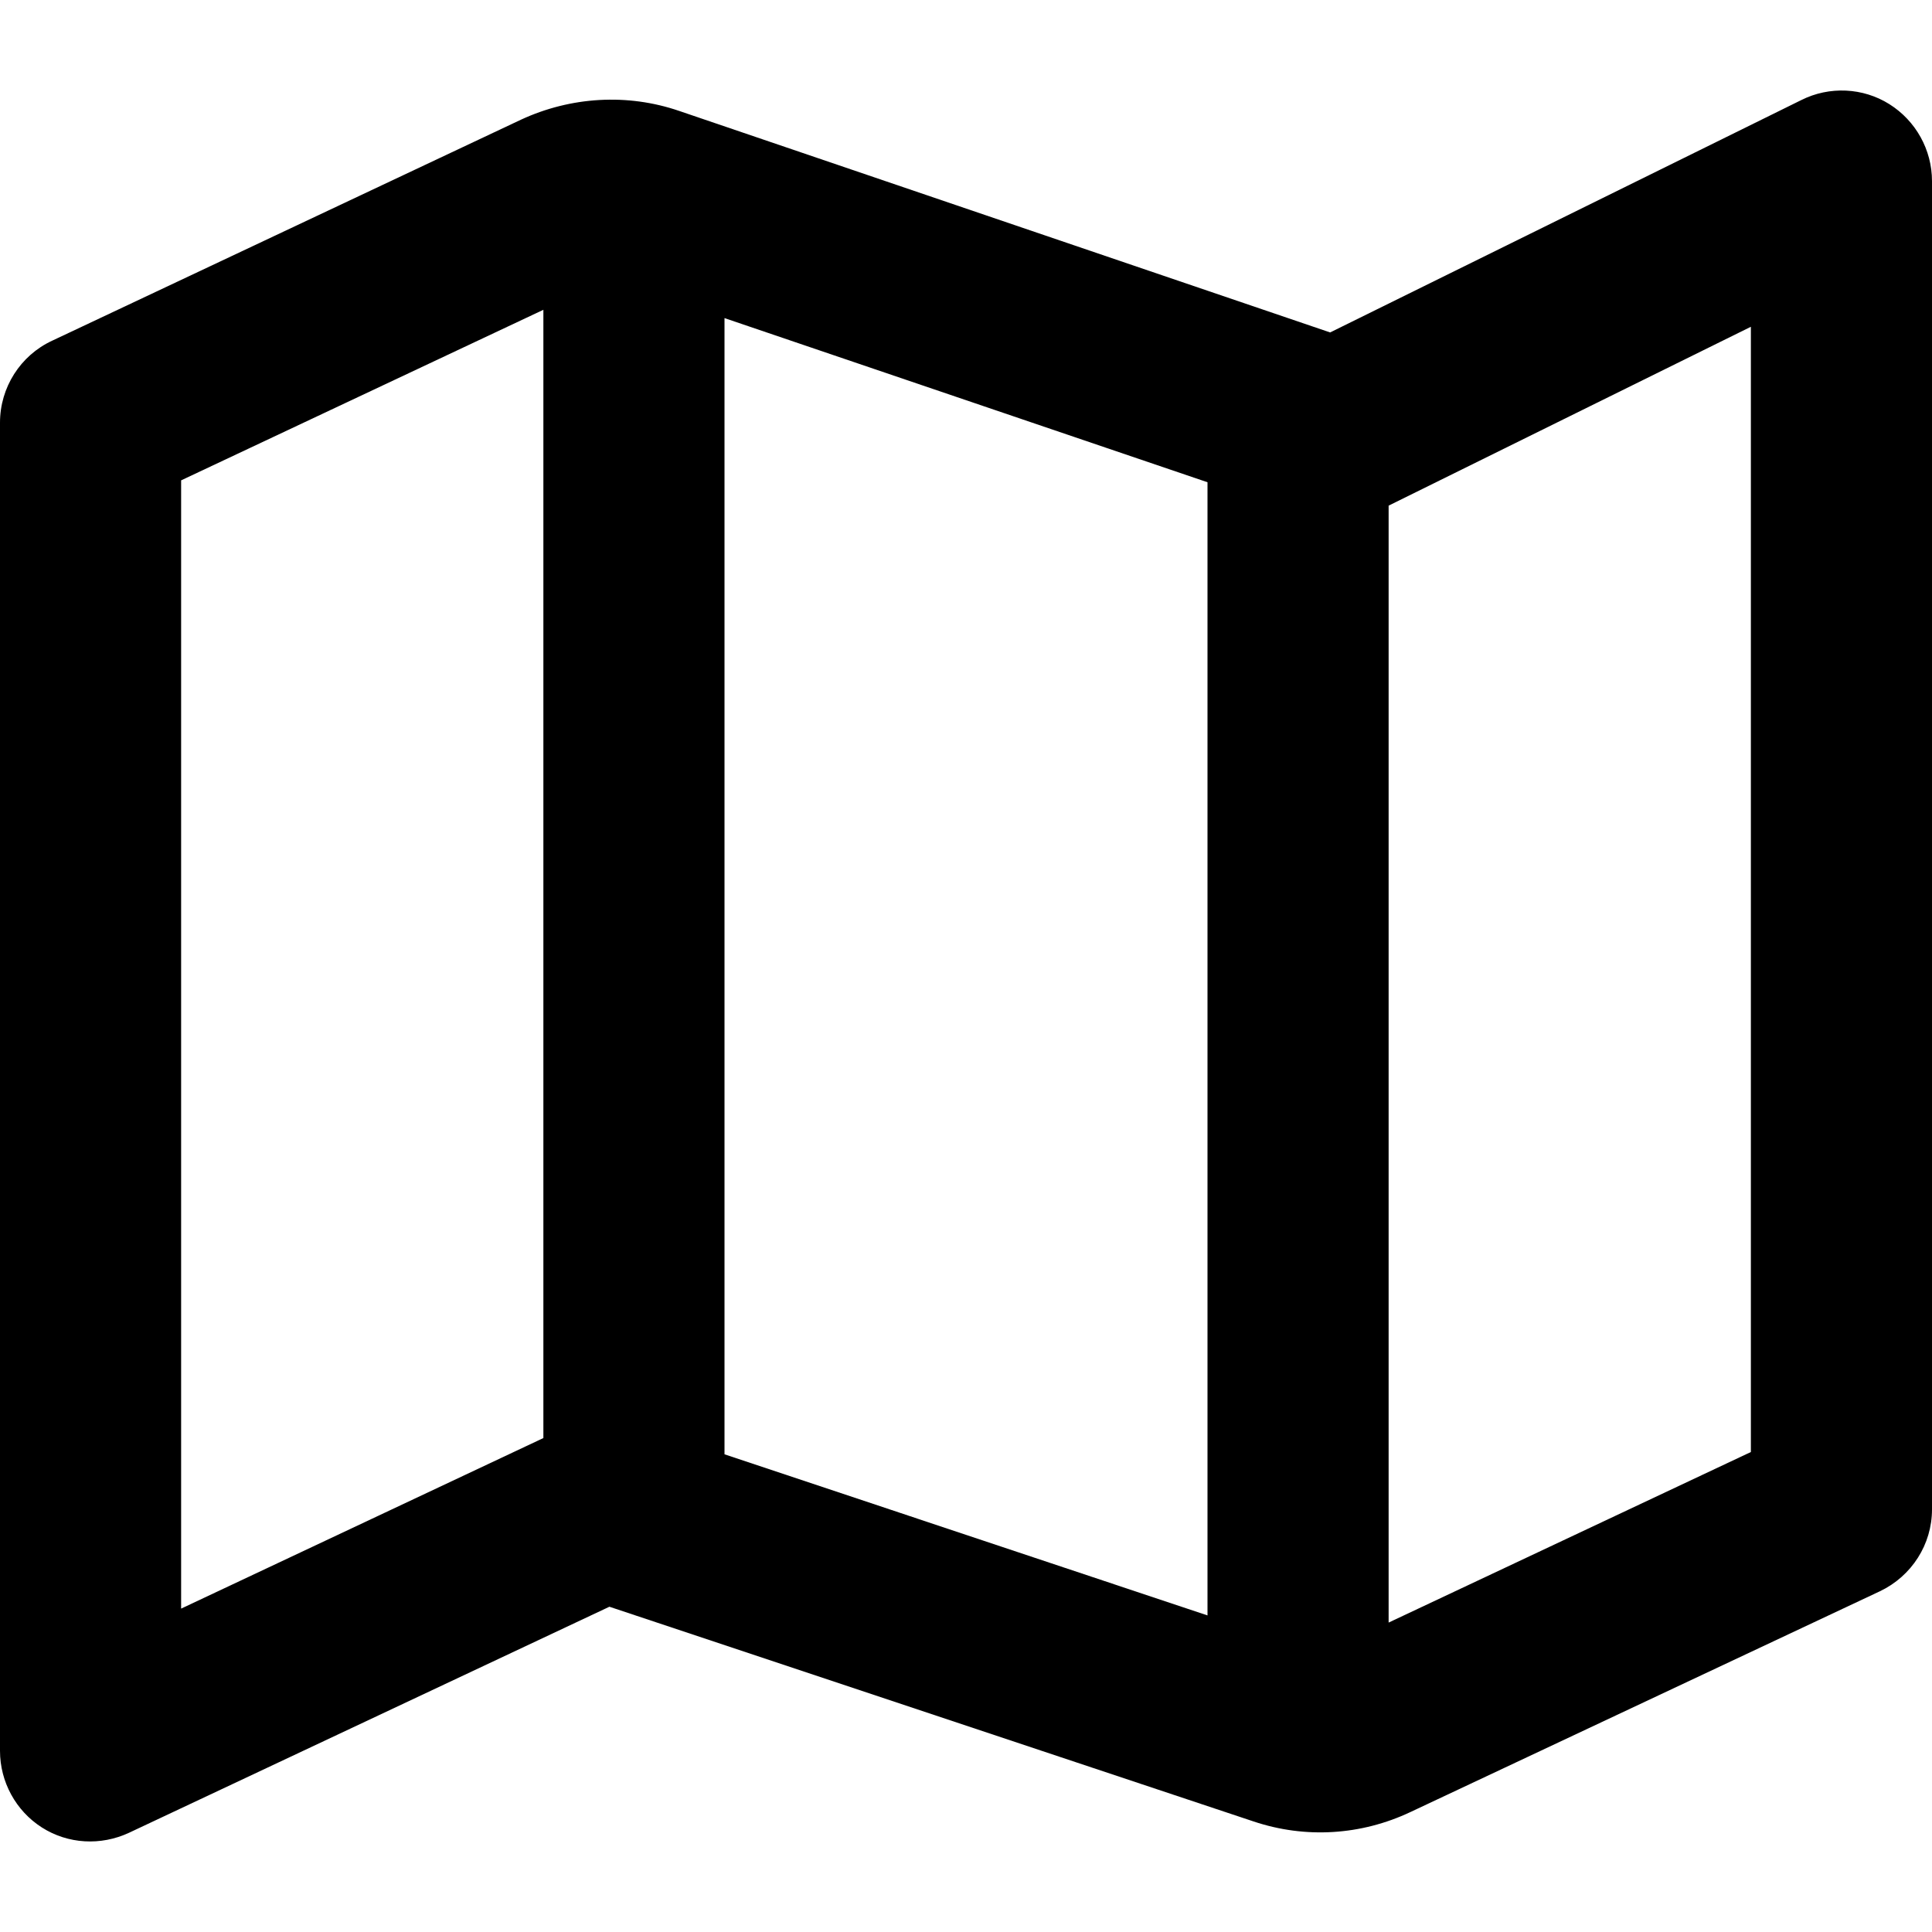<svg fill="currentColor" xmlns="http://www.w3.org/2000/svg" viewBox="0 0 512 512"><!--! Font Awesome Pro 7.1.0 by @fontawesome - https://fontawesome.com License - https://fontawesome.com/license (Commercial License) Copyright 2025 Fonticons, Inc. --><path fill="currentColor" d="M512 48c0-8.3-4.3-16-11.3-20.4s-15.9-4.8-23.3-1.1L352.5 88.1 180 29.4c-13.7-4.7-28.7-3.8-41.9 2.3L13.8 90.3C5.4 94.2 0 102.7 0 112L0 464c0 8.2 4.2 15.9 11.1 20.3s15.6 4.9 23.1 1.4l127.3-59.9 170.7 56.9c13.7 4.6 28.5 3.7 41.6-2.5l124.4-58.5c8.4-4 13.8-12.4 13.8-21.7l0-352zM144 82.1l0 299-96 45.2 0-299 96-45.2zm48 303.3l0-301.1 128 43.5 0 300.3-128-42.7zM368 134l96-47.4 0 298.2-96 45.2 0-296z"/></svg>